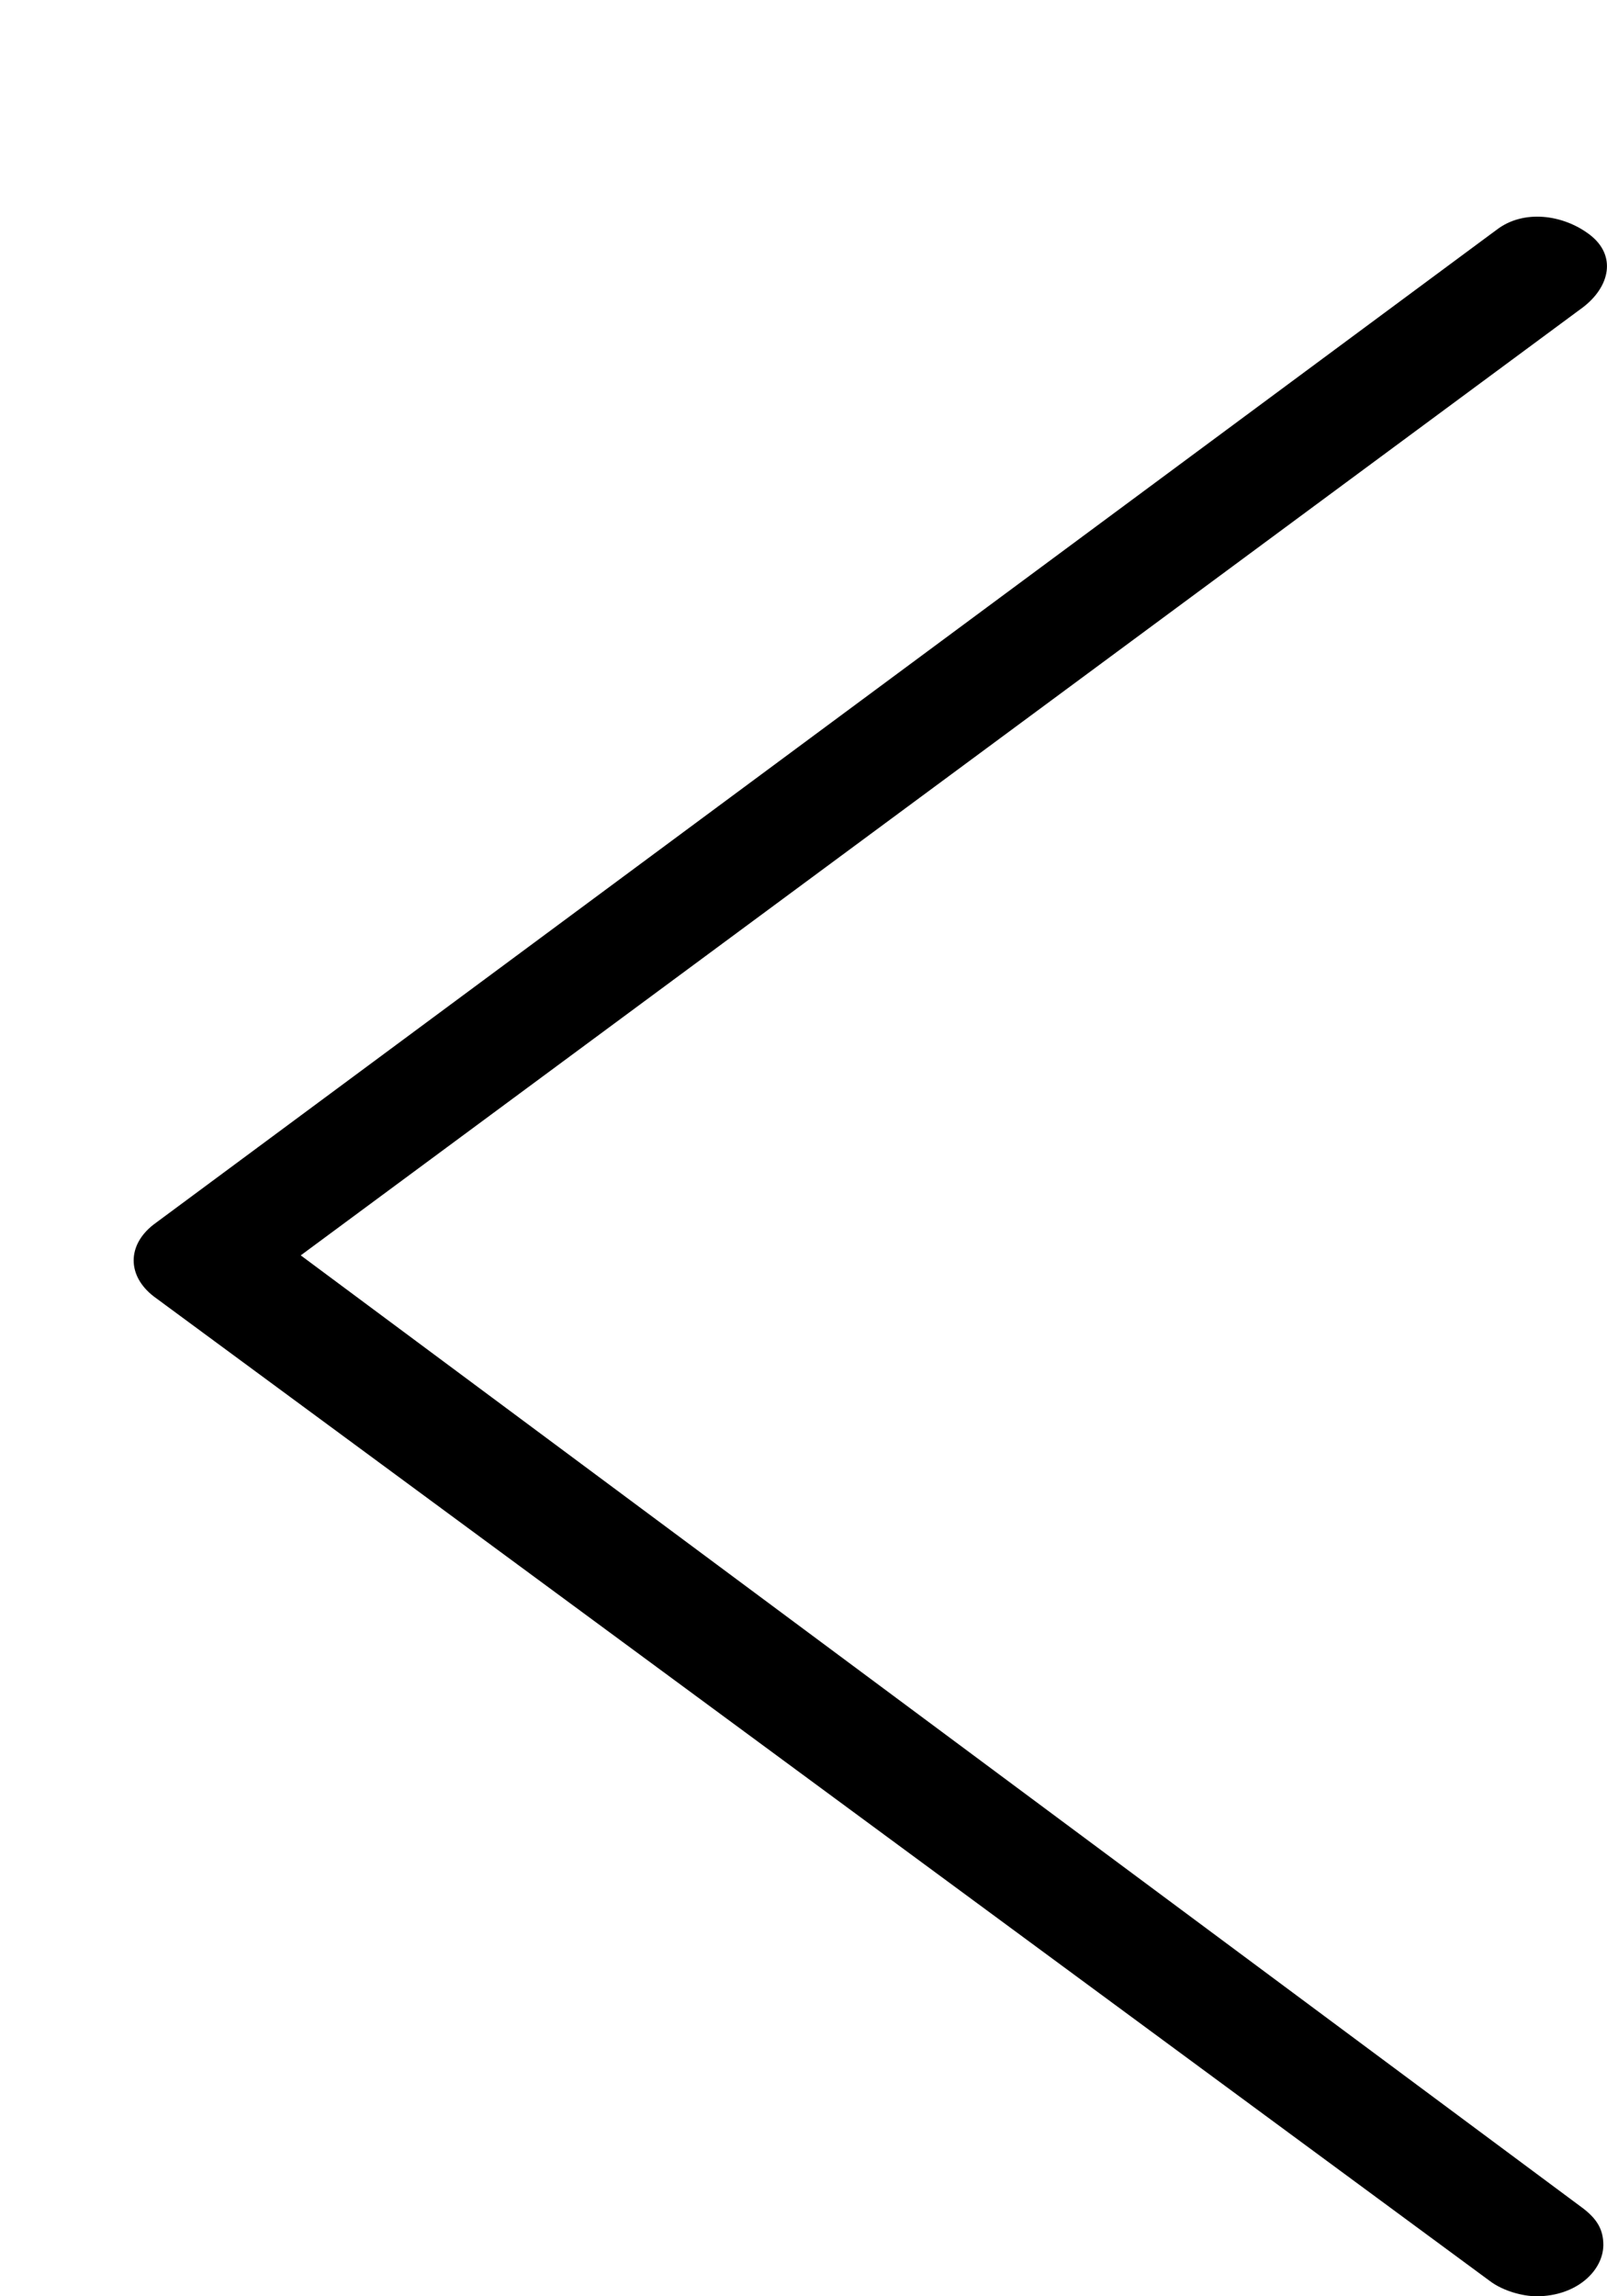 <svg width="7" height="10" viewBox="0 0 7 10"  xmlns="http://www.w3.org/2000/svg">
<path d="M6.693 10C6.868 10 6.984 9.888 6.984 9.776C6.984 9.708 6.955 9.663 6.897 9.618L1.31 5.467L6.897 1.337C7.013 1.247 7.042 1.113 6.926 1.023C6.809 0.933 6.635 0.911 6.519 1.001L6.489 1.023L0.67 5.332C0.553 5.422 0.553 5.556 0.67 5.646L6.489 9.933C6.548 9.978 6.635 10 6.693 10Z" />
</svg>
